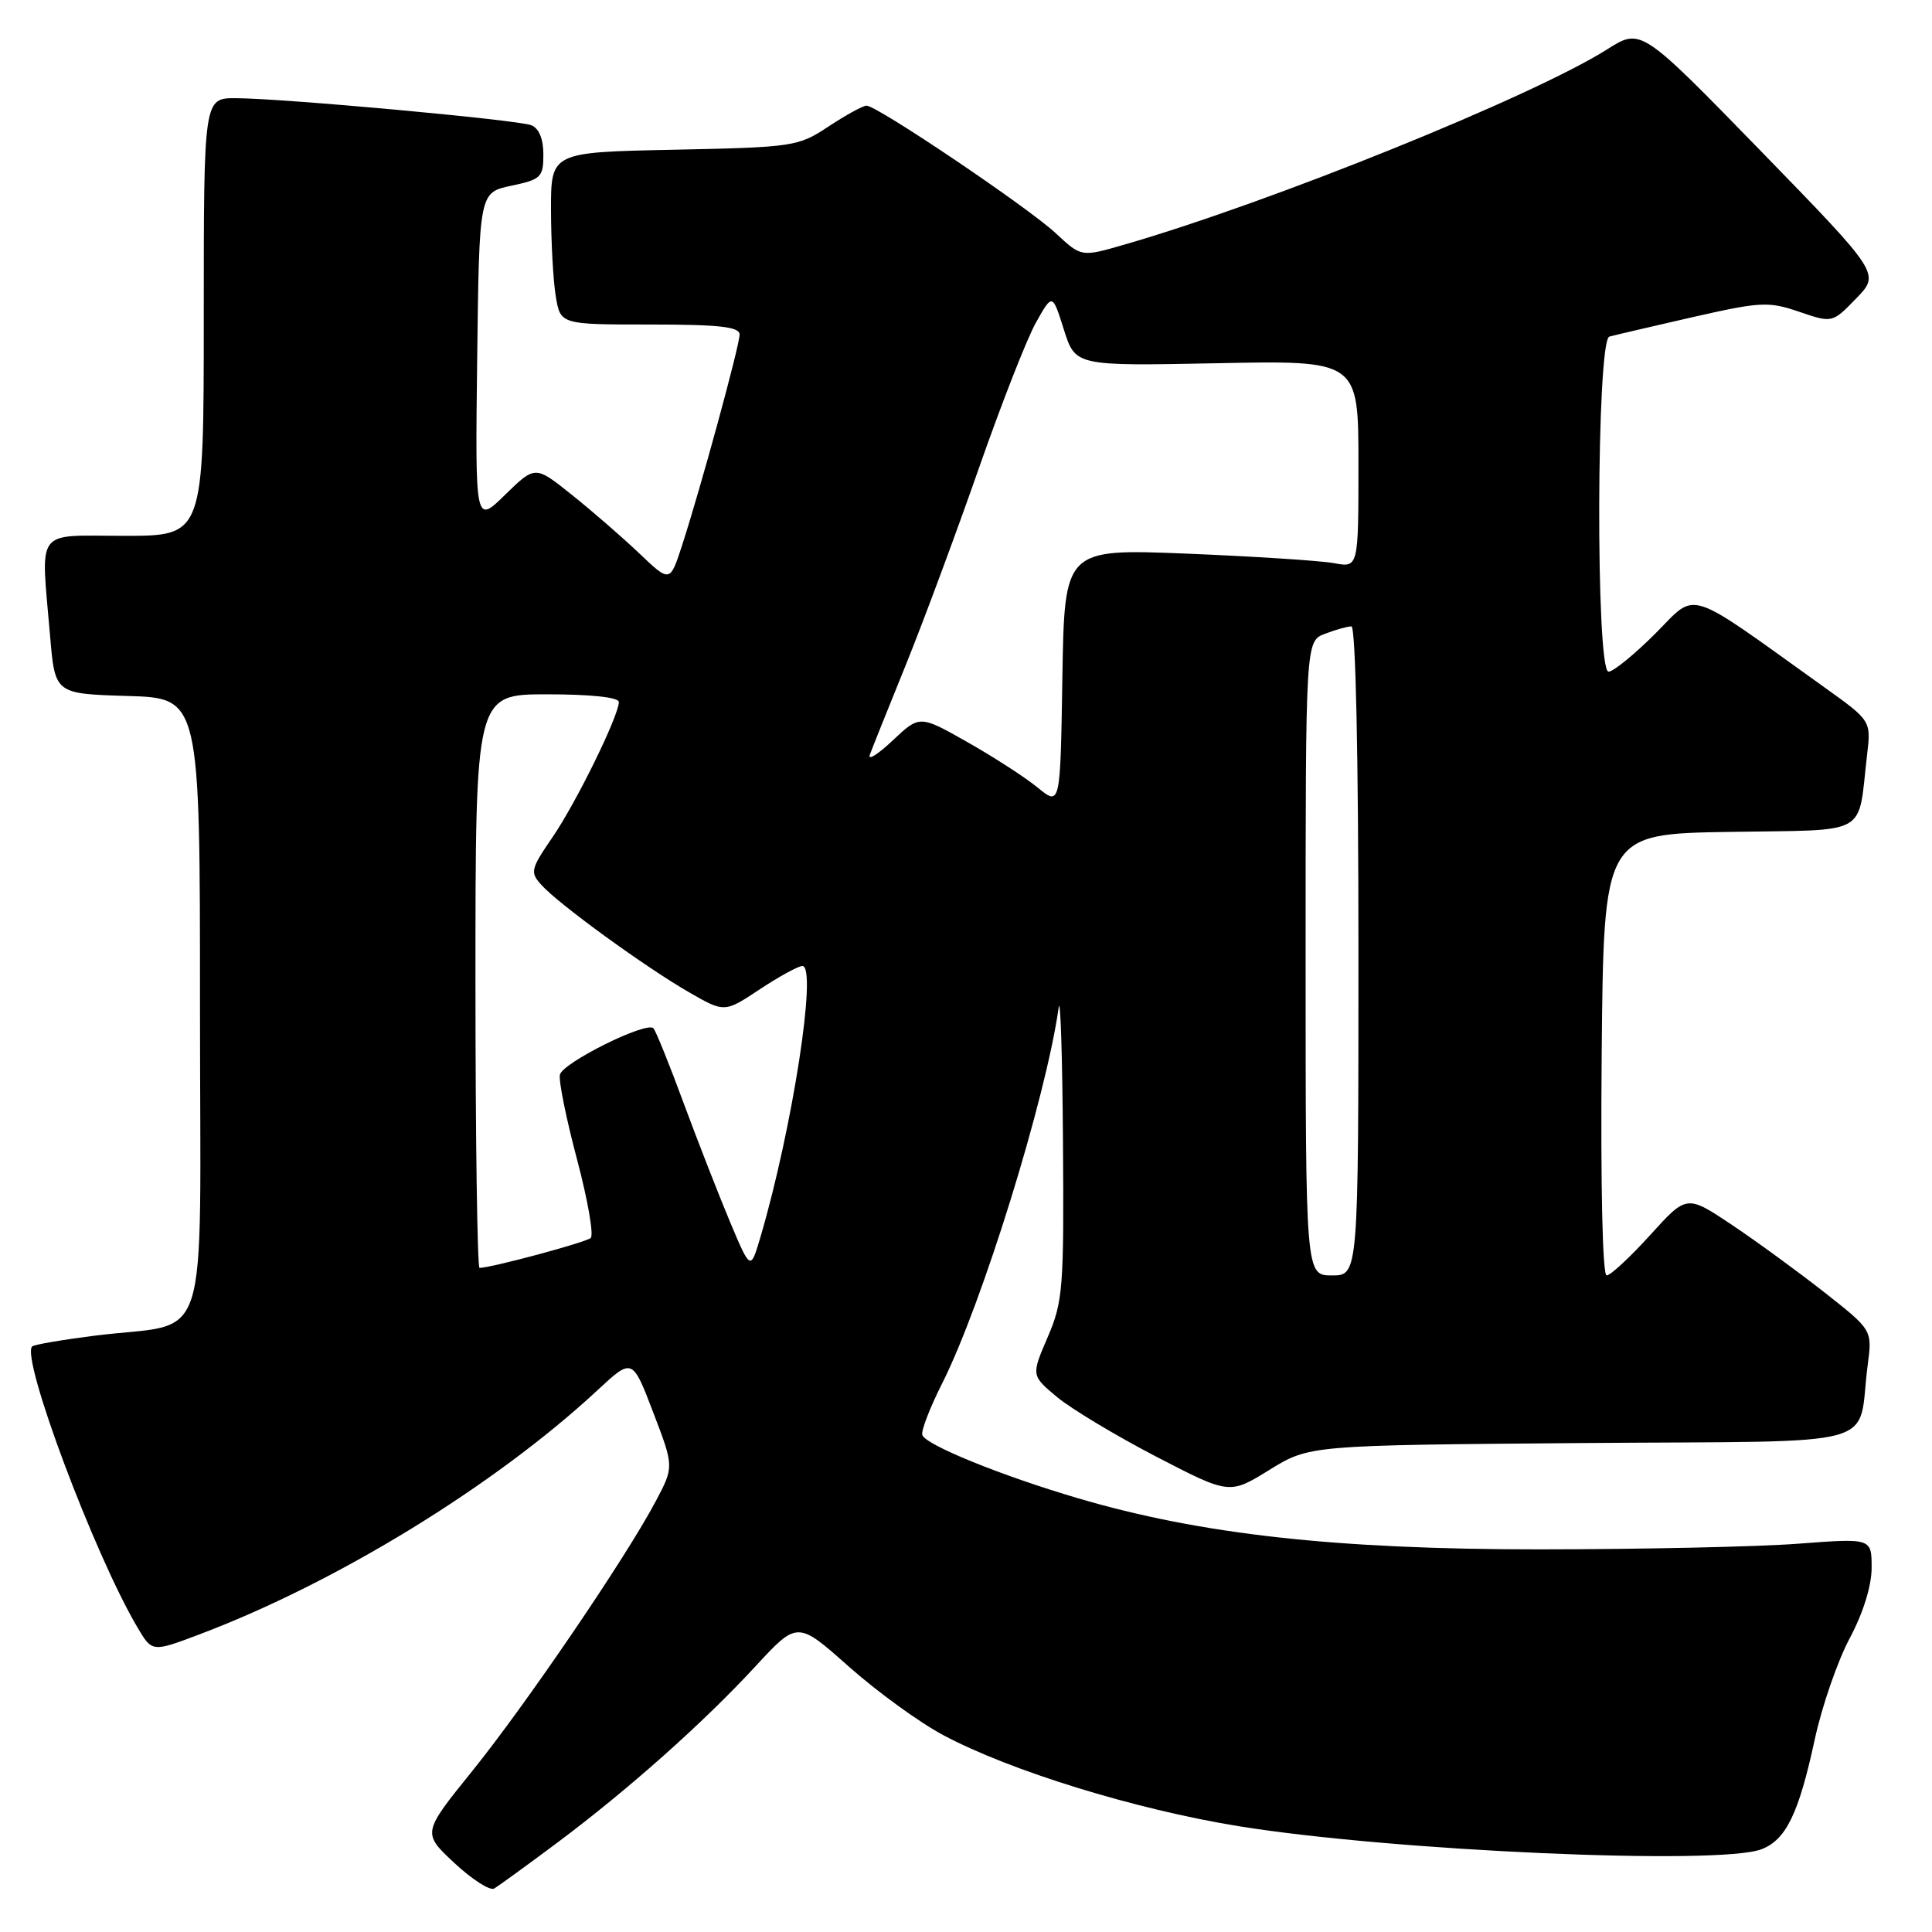 <?xml version="1.0" encoding="UTF-8" standalone="no"?>
<!DOCTYPE svg PUBLIC "-//W3C//DTD SVG 1.1//EN" "http://www.w3.org/Graphics/SVG/1.1/DTD/svg11.dtd" >
<svg xmlns="http://www.w3.org/2000/svg" xmlns:xlink="http://www.w3.org/1999/xlink" version="1.1" viewBox="0 0 256 256">
 <g >
 <path fill="currentColor"
d=" M 73.73 244.25 C 83.18 237.19 93.14 228.34 100.08 220.82 C 105.66 214.78 105.66 214.78 112.46 220.82 C 116.21 224.15 121.84 228.24 124.98 229.91 C 133.89 234.66 150.37 239.74 164.07 241.97 C 184.34 245.26 227.74 247.19 233.39 245.04 C 236.65 243.80 238.34 240.33 240.46 230.50 C 241.41 226.10 243.50 220.06 245.10 217.07 C 246.88 213.73 248.00 210.14 248.00 207.73 C 248.00 203.81 248.00 203.81 238.25 204.55 C 232.89 204.96 217.47 205.29 204.00 205.30 C 176.99 205.30 159.10 203.32 142.82 198.52 C 132.64 195.52 122.65 191.46 122.21 190.14 C 122.03 189.60 123.21 186.54 124.83 183.33 C 130.12 172.85 138.60 145.48 140.28 133.50 C 140.51 131.85 140.77 139.87 140.85 151.31 C 140.99 170.67 140.85 172.48 138.82 177.19 C 136.64 182.26 136.64 182.26 140.07 185.12 C 141.96 186.69 147.87 190.24 153.20 193.01 C 162.91 198.04 162.91 198.04 168.20 194.77 C 173.50 191.50 173.50 191.50 209.68 191.21 C 250.56 190.89 246.00 192.14 247.48 180.87 C 248.09 176.24 248.09 176.24 241.79 171.28 C 238.33 168.56 232.80 164.52 229.50 162.31 C 223.50 158.30 223.50 158.30 218.66 163.65 C 215.99 166.59 213.40 169.00 212.89 169.00 C 212.34 169.00 212.08 157.13 212.23 139.75 C 212.50 110.50 212.50 110.50 229.18 110.23 C 248.00 109.92 246.11 110.97 247.40 100.00 C 247.93 95.50 247.93 95.50 241.71 91.05 C 223.05 77.69 224.98 78.30 219.34 83.95 C 216.56 86.73 213.77 89.00 213.14 89.00 C 211.42 89.00 211.53 45.06 213.25 44.60 C 213.94 44.41 218.89 43.26 224.25 42.03 C 233.29 39.98 234.32 39.92 238.40 41.31 C 242.79 42.81 242.79 42.81 245.96 39.54 C 249.13 36.27 249.13 36.27 233.29 19.98 C 217.44 3.70 217.44 3.70 212.97 6.53 C 203.10 12.78 168.33 26.84 148.89 32.44 C 143.28 34.06 143.28 34.06 139.91 30.92 C 136.25 27.50 116.23 14.00 114.82 14.00 C 114.35 14.00 112.09 15.24 109.80 16.75 C 105.77 19.42 105.20 19.51 89.33 19.84 C 73.00 20.17 73.00 20.17 73.01 27.84 C 73.02 32.05 73.30 37.19 73.64 39.25 C 74.26 43.00 74.26 43.00 86.13 43.00 C 95.32 43.00 98.00 43.30 98.00 44.33 C 98.00 45.79 92.83 64.72 90.35 72.35 C 88.77 77.20 88.77 77.20 84.64 73.26 C 82.36 71.10 78.34 67.61 75.70 65.51 C 70.91 61.68 70.91 61.68 66.93 65.56 C 62.96 69.45 62.96 69.45 63.23 47.48 C 63.50 25.51 63.50 25.51 67.75 24.61 C 71.69 23.78 72.00 23.48 72.00 20.46 C 72.00 18.40 71.41 16.99 70.39 16.59 C 68.50 15.87 37.47 13.03 31.25 13.01 C 27.00 13.00 27.00 13.00 27.00 42.00 C 27.00 71.00 27.00 71.00 16.50 71.00 C 4.45 71.00 5.41 69.71 6.64 84.31 C 7.29 91.93 7.29 91.93 16.89 92.22 C 26.50 92.50 26.50 92.50 26.50 133.43 C 26.50 180.22 28.16 175.01 12.59 176.98 C 8.24 177.53 4.49 178.17 4.26 178.41 C 2.74 179.92 12.48 205.93 18.19 215.60 C 20.15 218.93 20.15 218.93 26.33 216.60 C 44.53 209.75 65.55 196.86 79.15 184.23 C 83.79 179.92 83.79 179.92 86.55 187.14 C 89.31 194.35 89.31 194.35 86.90 198.90 C 83.01 206.28 69.69 225.86 62.56 234.69 C 55.95 242.88 55.95 242.88 60.21 246.86 C 62.55 249.04 64.93 250.56 65.48 250.24 C 66.04 249.91 69.75 247.22 73.73 244.25 Z  M 173.00 126.98 C 173.00 84.95 173.00 84.95 175.57 83.98 C 176.98 83.44 178.55 83.00 179.07 83.00 C 179.63 83.00 180.00 100.00 180.00 126.00 C 180.00 169.00 180.00 169.00 176.50 169.00 C 173.00 169.00 173.00 169.00 173.00 126.98 Z  M 63.00 130.00 C 63.00 92.00 63.00 92.00 72.50 92.00 C 78.30 92.00 82.00 92.40 82.00 93.02 C 82.00 94.84 76.34 106.38 73.18 110.98 C 70.30 115.19 70.21 115.58 71.77 117.29 C 74.05 119.82 85.50 128.14 91.25 131.45 C 96.00 134.19 96.00 134.19 100.67 131.09 C 103.24 129.39 105.78 128.00 106.32 128.00 C 108.33 128.00 105.00 149.53 100.76 163.93 C 99.45 168.36 99.45 168.36 96.74 161.93 C 95.26 158.39 92.48 151.29 90.58 146.15 C 88.69 141.01 86.88 136.55 86.58 136.25 C 85.64 135.30 74.52 140.83 74.19 142.41 C 74.01 143.23 75.04 148.28 76.46 153.63 C 77.88 158.98 78.70 163.66 78.27 164.04 C 77.61 164.63 65.07 168.00 63.54 168.00 C 63.25 168.00 63.00 150.90 63.00 130.00 Z  M 137.50 104.36 C 135.85 103.01 131.66 100.30 128.18 98.33 C 121.86 94.75 121.86 94.75 118.28 98.12 C 116.31 99.98 114.95 100.83 115.26 100.00 C 115.56 99.17 117.72 93.78 120.06 88.02 C 122.39 82.25 126.73 70.57 129.70 62.06 C 132.68 53.54 136.08 44.84 137.28 42.72 C 139.45 38.86 139.45 38.86 140.97 43.68 C 142.50 48.50 142.50 48.50 161.25 48.13 C 180.00 47.75 180.00 47.75 180.00 61.49 C 180.00 75.23 180.00 75.23 176.75 74.62 C 174.96 74.29 166.20 73.73 157.27 73.36 C 141.05 72.71 141.05 72.71 140.77 89.76 C 140.50 106.81 140.50 106.81 137.50 104.36 Z "/>
</g>
</svg>